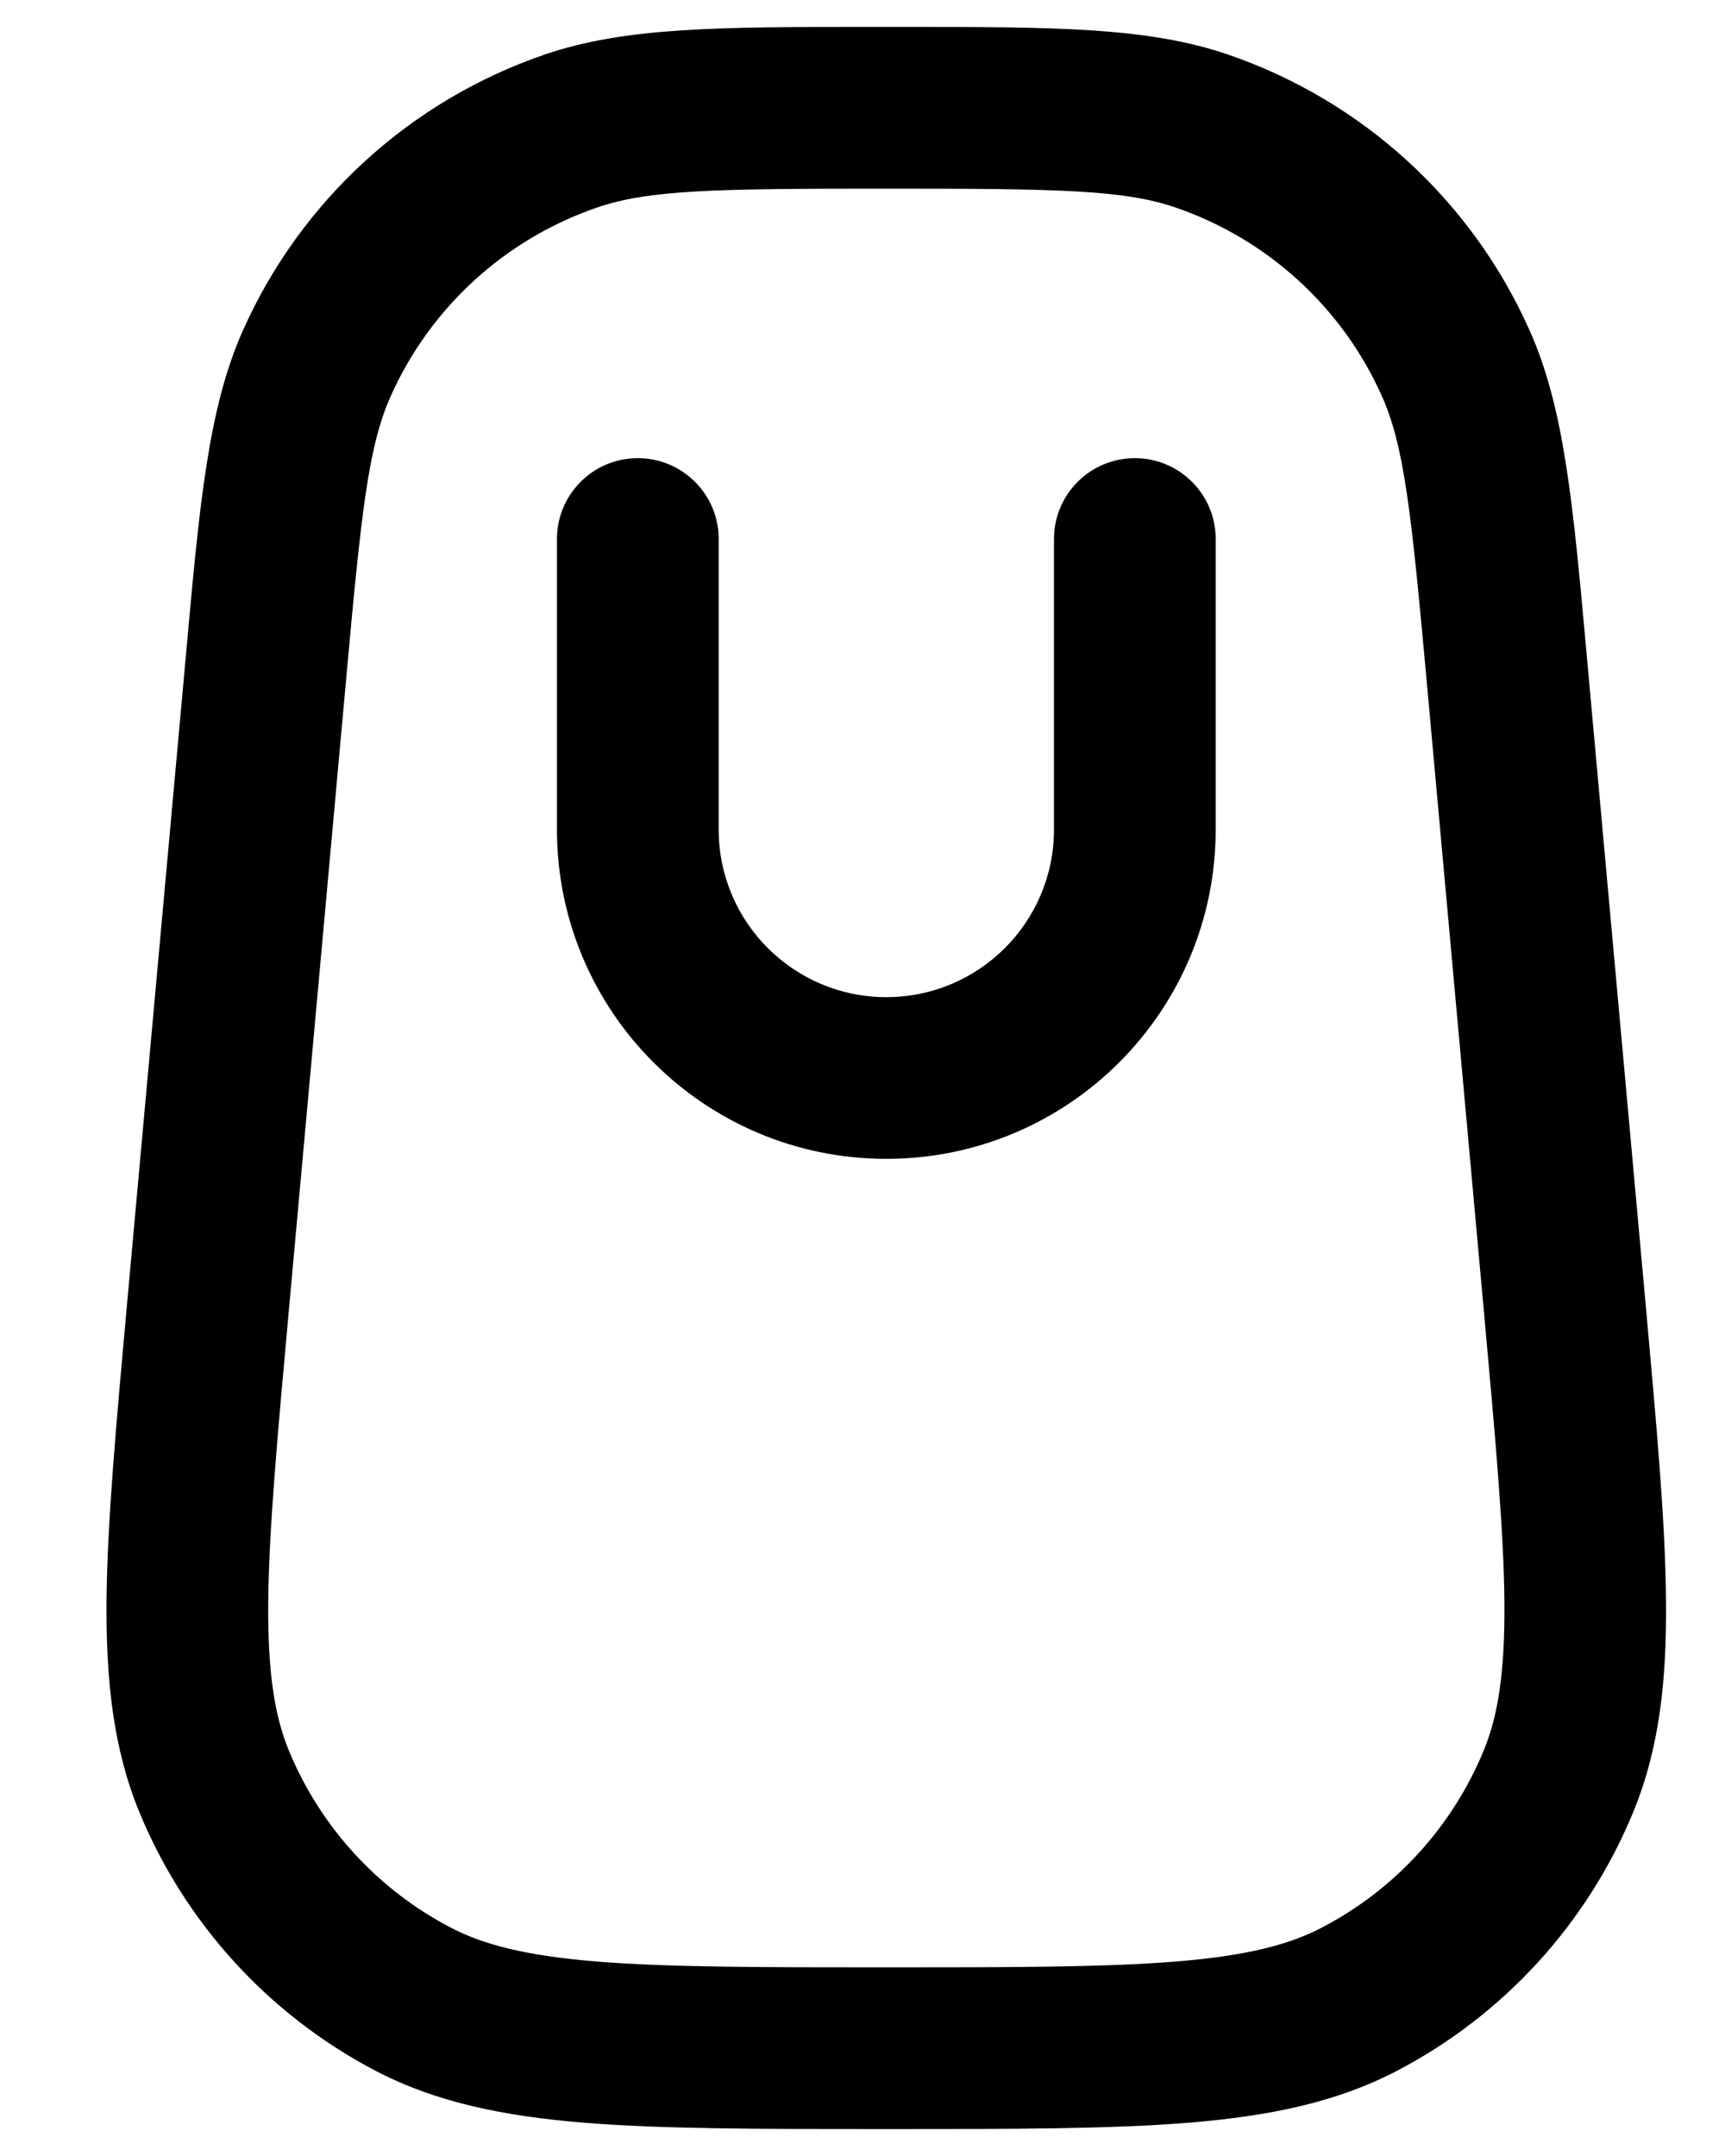 <svg width="16" height="20" viewBox="0 0 16 20" fill="none" xmlns="http://www.w3.org/2000/svg">
<path fill-rule="evenodd" clip-rule="evenodd" d="M8.221 0.25L8.066 0.25C6.685 0.25 5.802 0.249 5.052 0.506C3.806 0.933 2.793 1.858 2.255 3.061C1.932 3.785 1.852 4.664 1.728 6.039L1.714 6.194L1.183 12.045L1.18 12.078C1.077 13.218 0.995 14.119 0.988 14.847C0.982 15.589 1.051 16.222 1.292 16.809C1.718 17.843 2.495 18.693 3.486 19.211C4.048 19.504 4.673 19.63 5.413 19.691C6.138 19.75 7.043 19.75 8.188 19.75H8.221H8.254C9.398 19.75 10.303 19.75 11.029 19.691C11.769 19.63 12.393 19.504 12.955 19.211C13.947 18.693 14.724 17.843 15.149 16.809C15.391 16.222 15.46 15.589 15.453 14.847C15.447 14.119 15.365 13.218 15.262 12.078L15.259 12.045L14.728 6.194L14.714 6.039V6.039C14.589 4.664 14.51 3.785 14.186 3.061C13.649 1.858 12.636 0.933 11.39 0.506C10.64 0.249 9.757 0.25 8.376 0.25L8.221 0.25ZM5.538 1.925C6.021 1.76 6.631 1.75 8.221 1.75C9.811 1.75 10.421 1.76 10.904 1.925C11.756 2.218 12.449 2.85 12.817 3.673C13.025 4.139 13.09 4.745 13.234 6.329L13.765 12.18C13.872 13.36 13.948 14.201 13.954 14.86C13.959 15.512 13.895 15.917 13.762 16.238C13.471 16.945 12.94 17.527 12.261 17.881C11.954 18.042 11.557 18.143 10.907 18.196C10.249 18.249 9.406 18.25 8.221 18.25C7.036 18.25 6.192 18.249 5.535 18.196C4.885 18.143 4.488 18.042 4.18 17.881C3.502 17.527 2.97 16.945 2.679 16.238C2.547 15.917 2.482 15.512 2.488 14.86C2.494 14.201 2.57 13.36 2.677 12.18L3.208 6.329C3.351 4.745 3.416 4.139 3.625 3.673C3.993 2.85 4.686 2.218 5.538 1.925ZM6.666 7.695C6.666 8.554 7.362 9.25 8.221 9.25C9.08 9.25 9.776 8.554 9.776 7.695V5C9.776 4.586 10.112 4.25 10.526 4.25C10.94 4.25 11.276 4.586 11.276 5V7.695C11.276 9.382 9.908 10.75 8.221 10.75C6.534 10.75 5.166 9.382 5.166 7.695V5C5.166 4.586 5.501 4.25 5.916 4.25C6.33 4.25 6.666 4.586 6.666 5V7.695Z" fill="black"/>
</svg>
